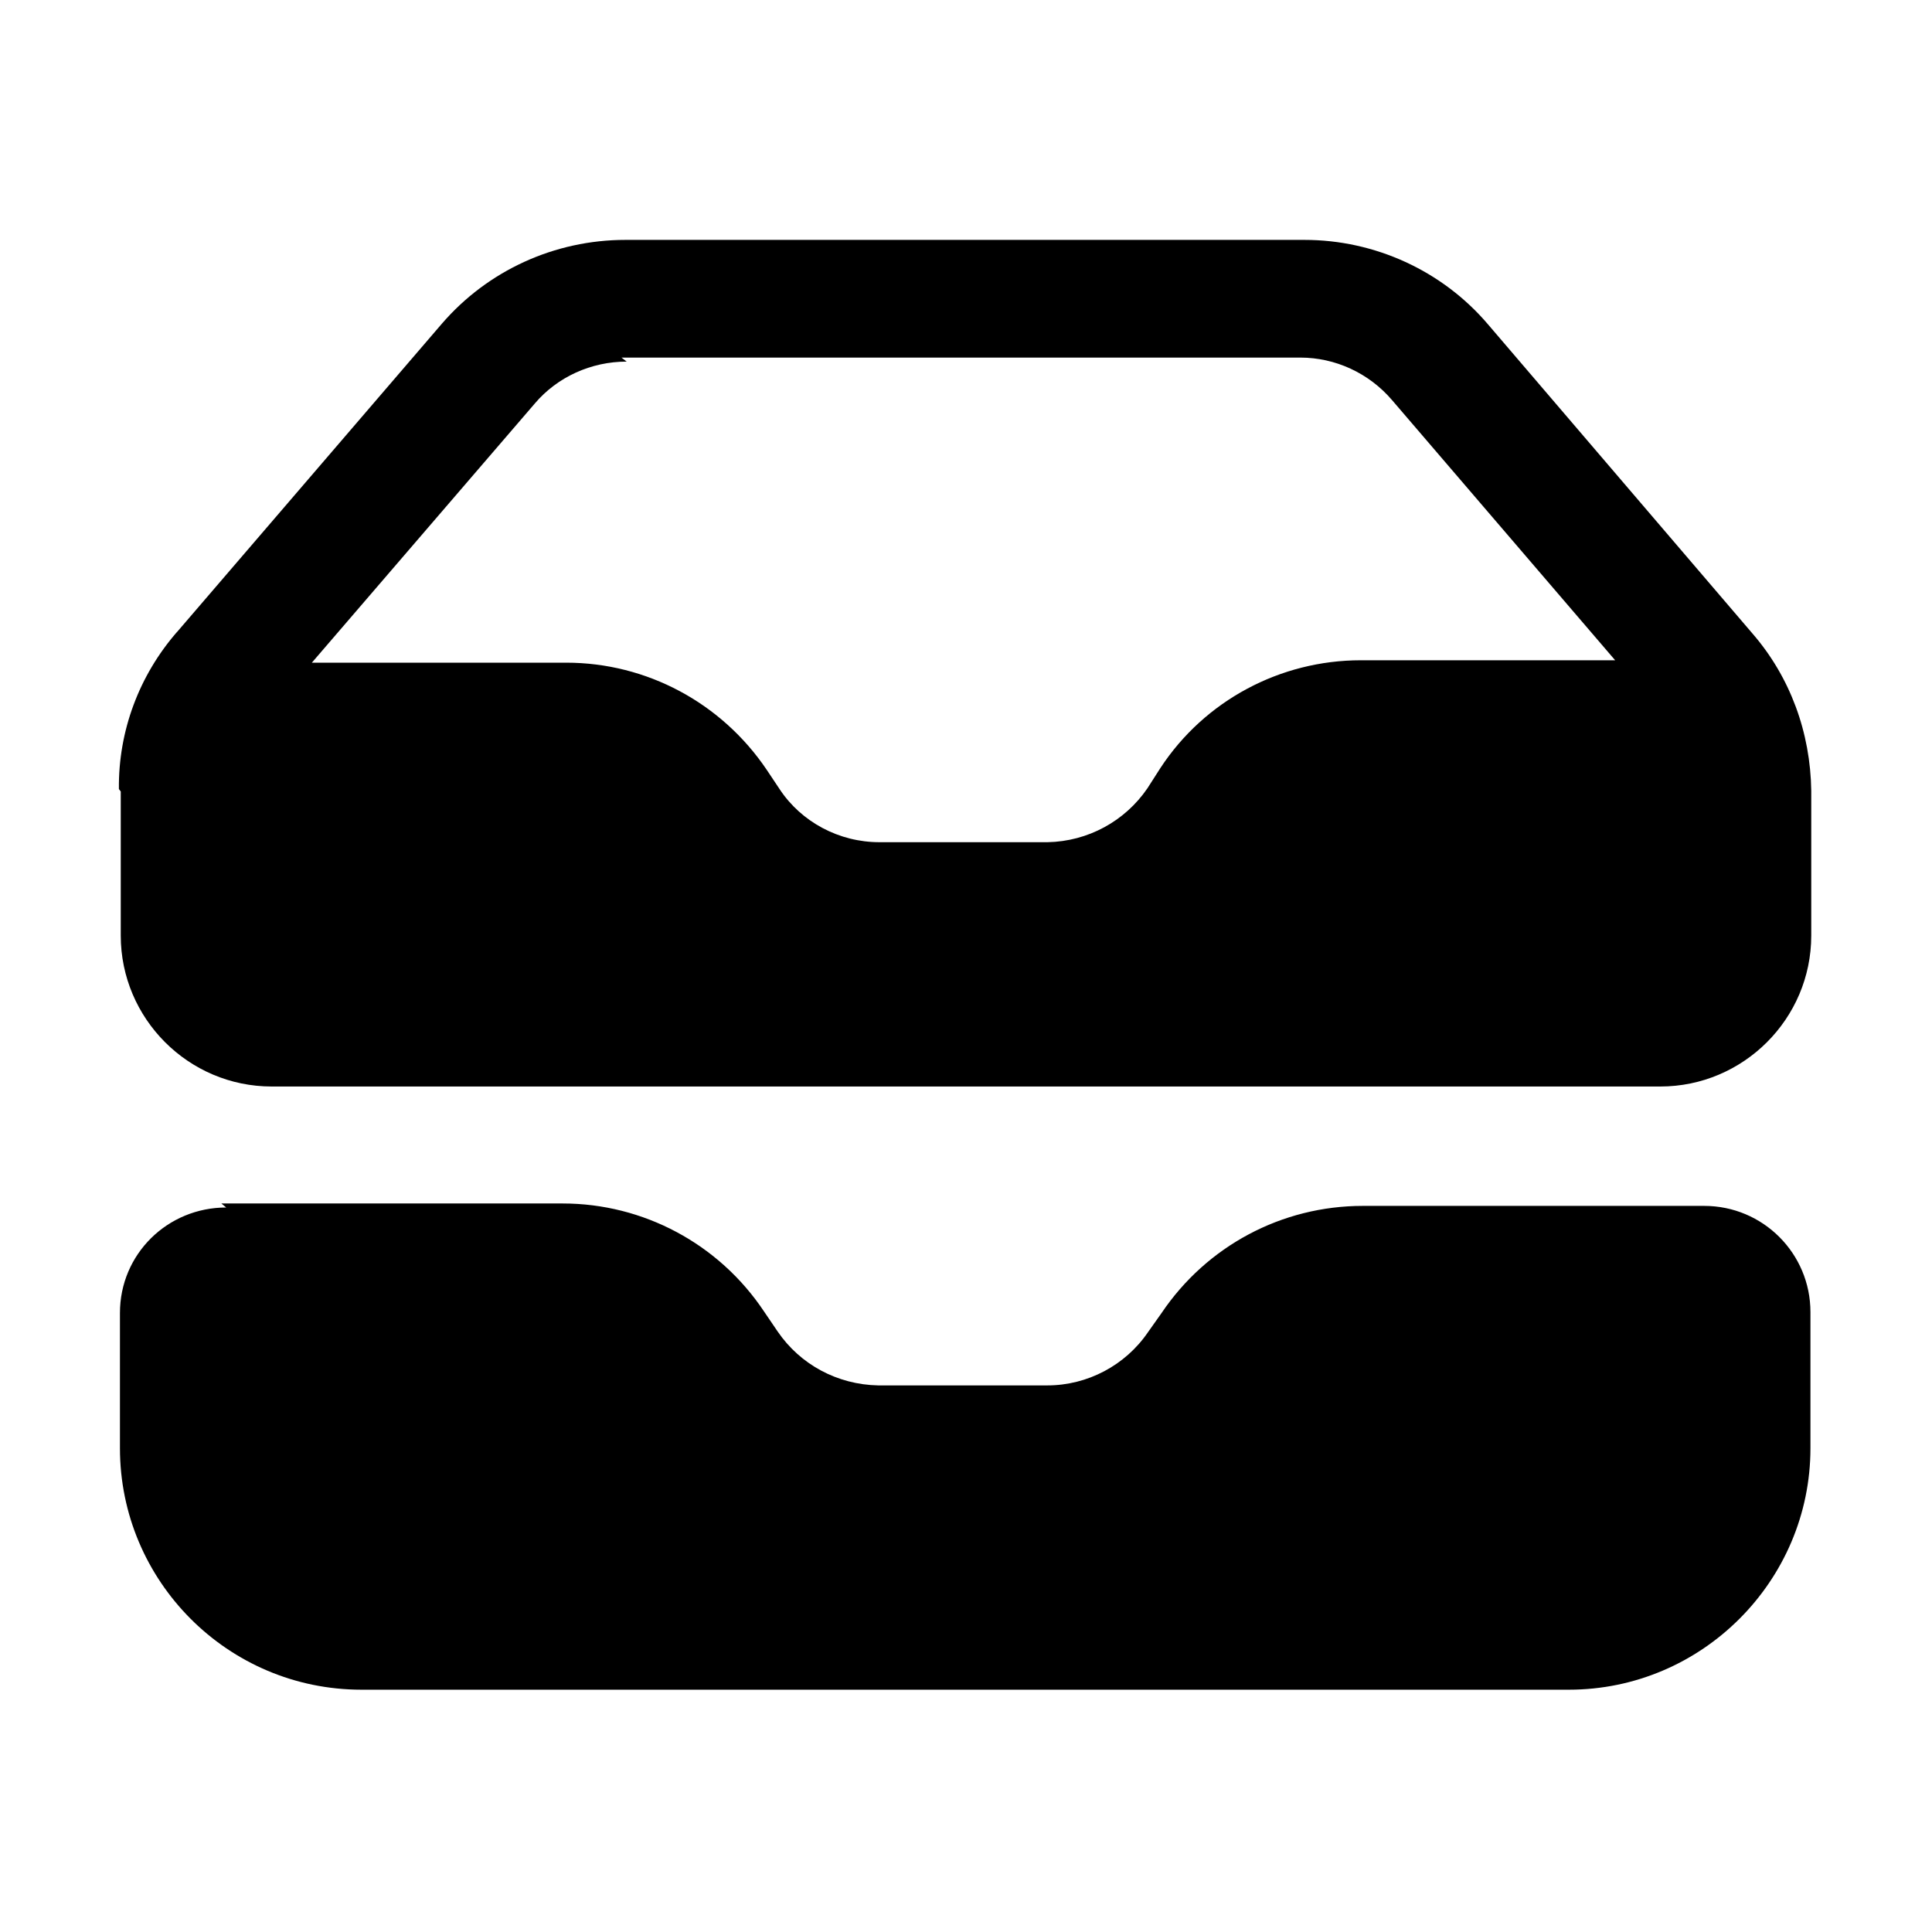 <svg viewBox="0 0 24 24" xmlns="http://www.w3.org/2000/svg"><path fill-rule="evenodd" d="M1.5 9.832v1.79c0 1.03.84 1.875 1.875 1.875h17.25c1.03 0 1.875-.84 1.875-1.875v-1.8 0c-.01-.72-.26-1.41-.73-1.952l-3.285-3.84v0c-.57-.67-1.41-1.05-2.28-1.05H7.77v0c-.88 0-1.71.38-2.28 1.04L2.2 7.85l-.001 0c-.47.54-.73 1.23-.722 1.952Zm6.285-5.34h-.001c-.44 0-.86.19-1.14.52l-2.77 3.22h3.16v0c1 0 1.93.5 2.49 1.33l.16.24v0c.27.41.74.66 1.24.66h2.09v0c.5-.01.96-.26 1.24-.67l.16-.25v0c.55-.84 1.49-1.34 2.49-1.34h3.16l-2.77-3.23v0c-.29-.34-.71-.53-1.14-.53H7.72Z"/><path d="M2.81 15c-.73 0-1.32.58-1.32 1.31v1.68h0c0 1.65 1.34 3 3 3h15v0c1.65 0 3-1.35 3-3V16.3c0-.73-.59-1.32-1.32-1.32h-4.24v0c-1.01 0-1.94.5-2.5 1.33l-.17.24v0c-.28.41-.75.66-1.25.66h-2.1v0c-.51-.01-.97-.26-1.25-.67l-.17-.25v0c-.56-.84-1.5-1.34-2.5-1.34H2.75Z"/></svg>